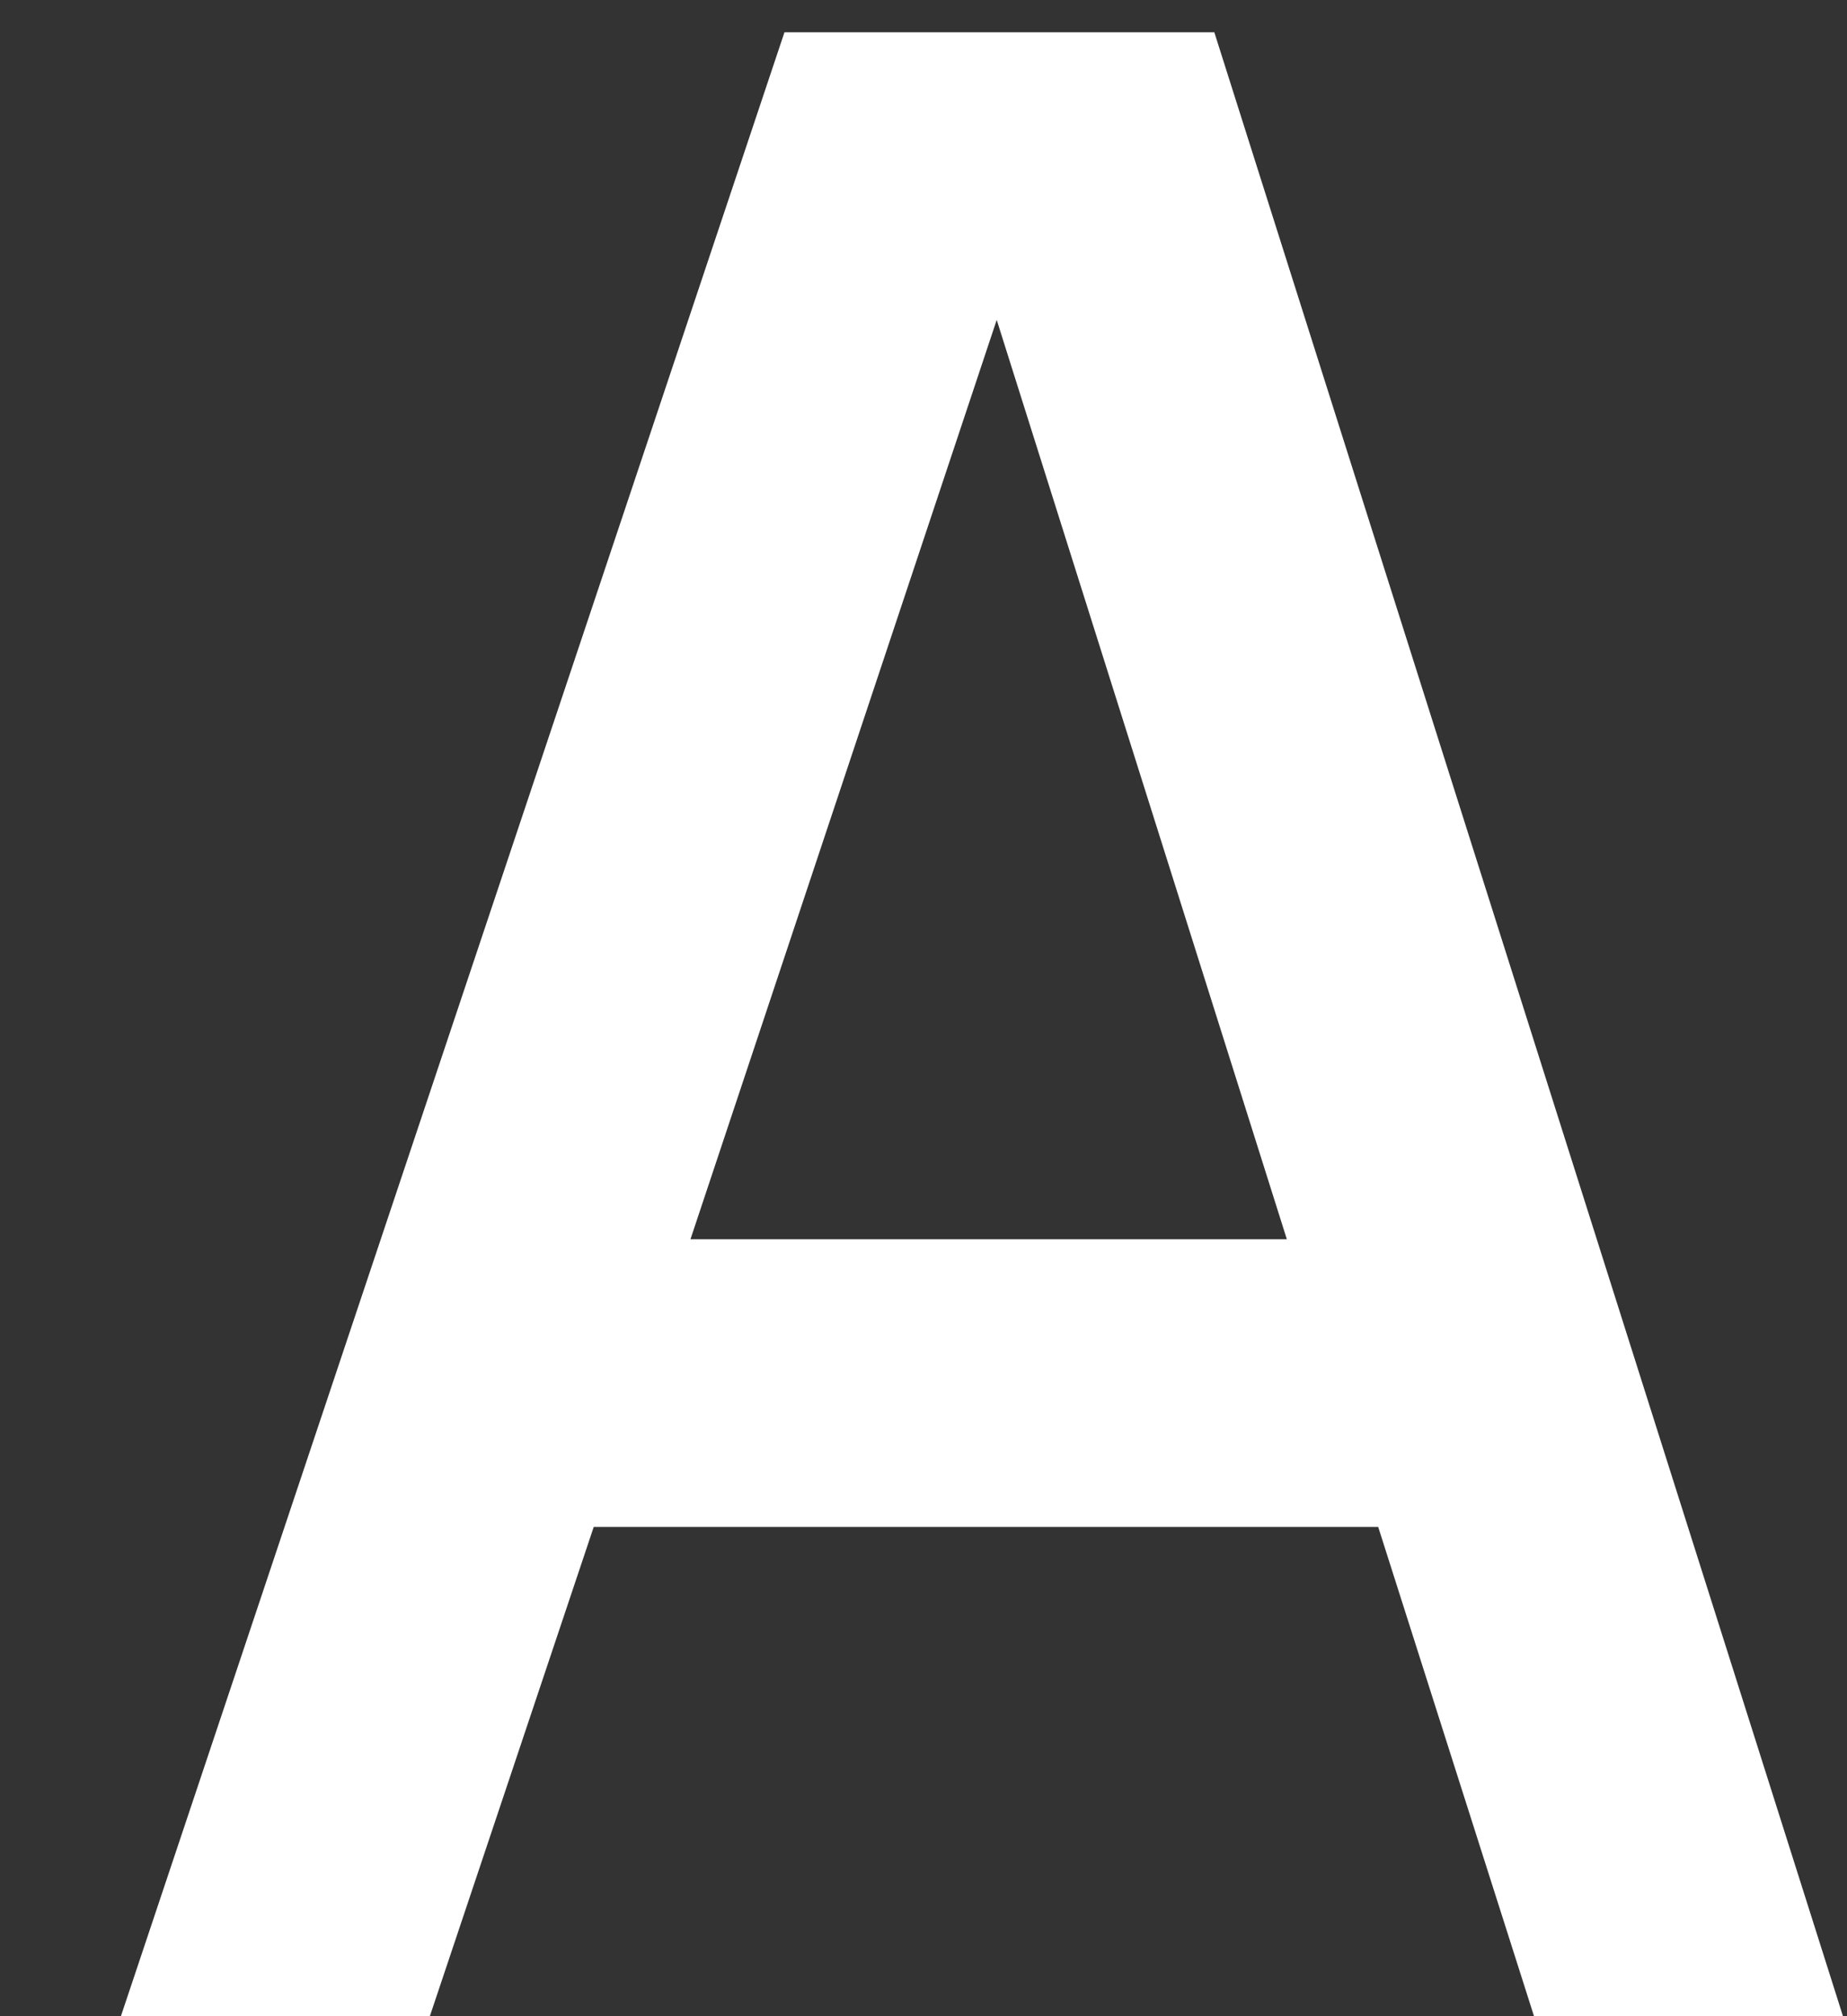 <svg width="11" height="12" viewBox="0 0 11 12" fill="none" xmlns="http://www.w3.org/2000/svg">
<rect x="0" y="0" width="11" height="12" fill="#333333" stroke="none"/>
<path d="M9.136 12L8.208 9.088H3.536L2.56 12H0.72L4.672 0.192H7.232L10.976 12H9.136ZM4.112 7.376H7.664L5.936 1.904L4.112 7.376Z" fill="white"/>
</svg>
